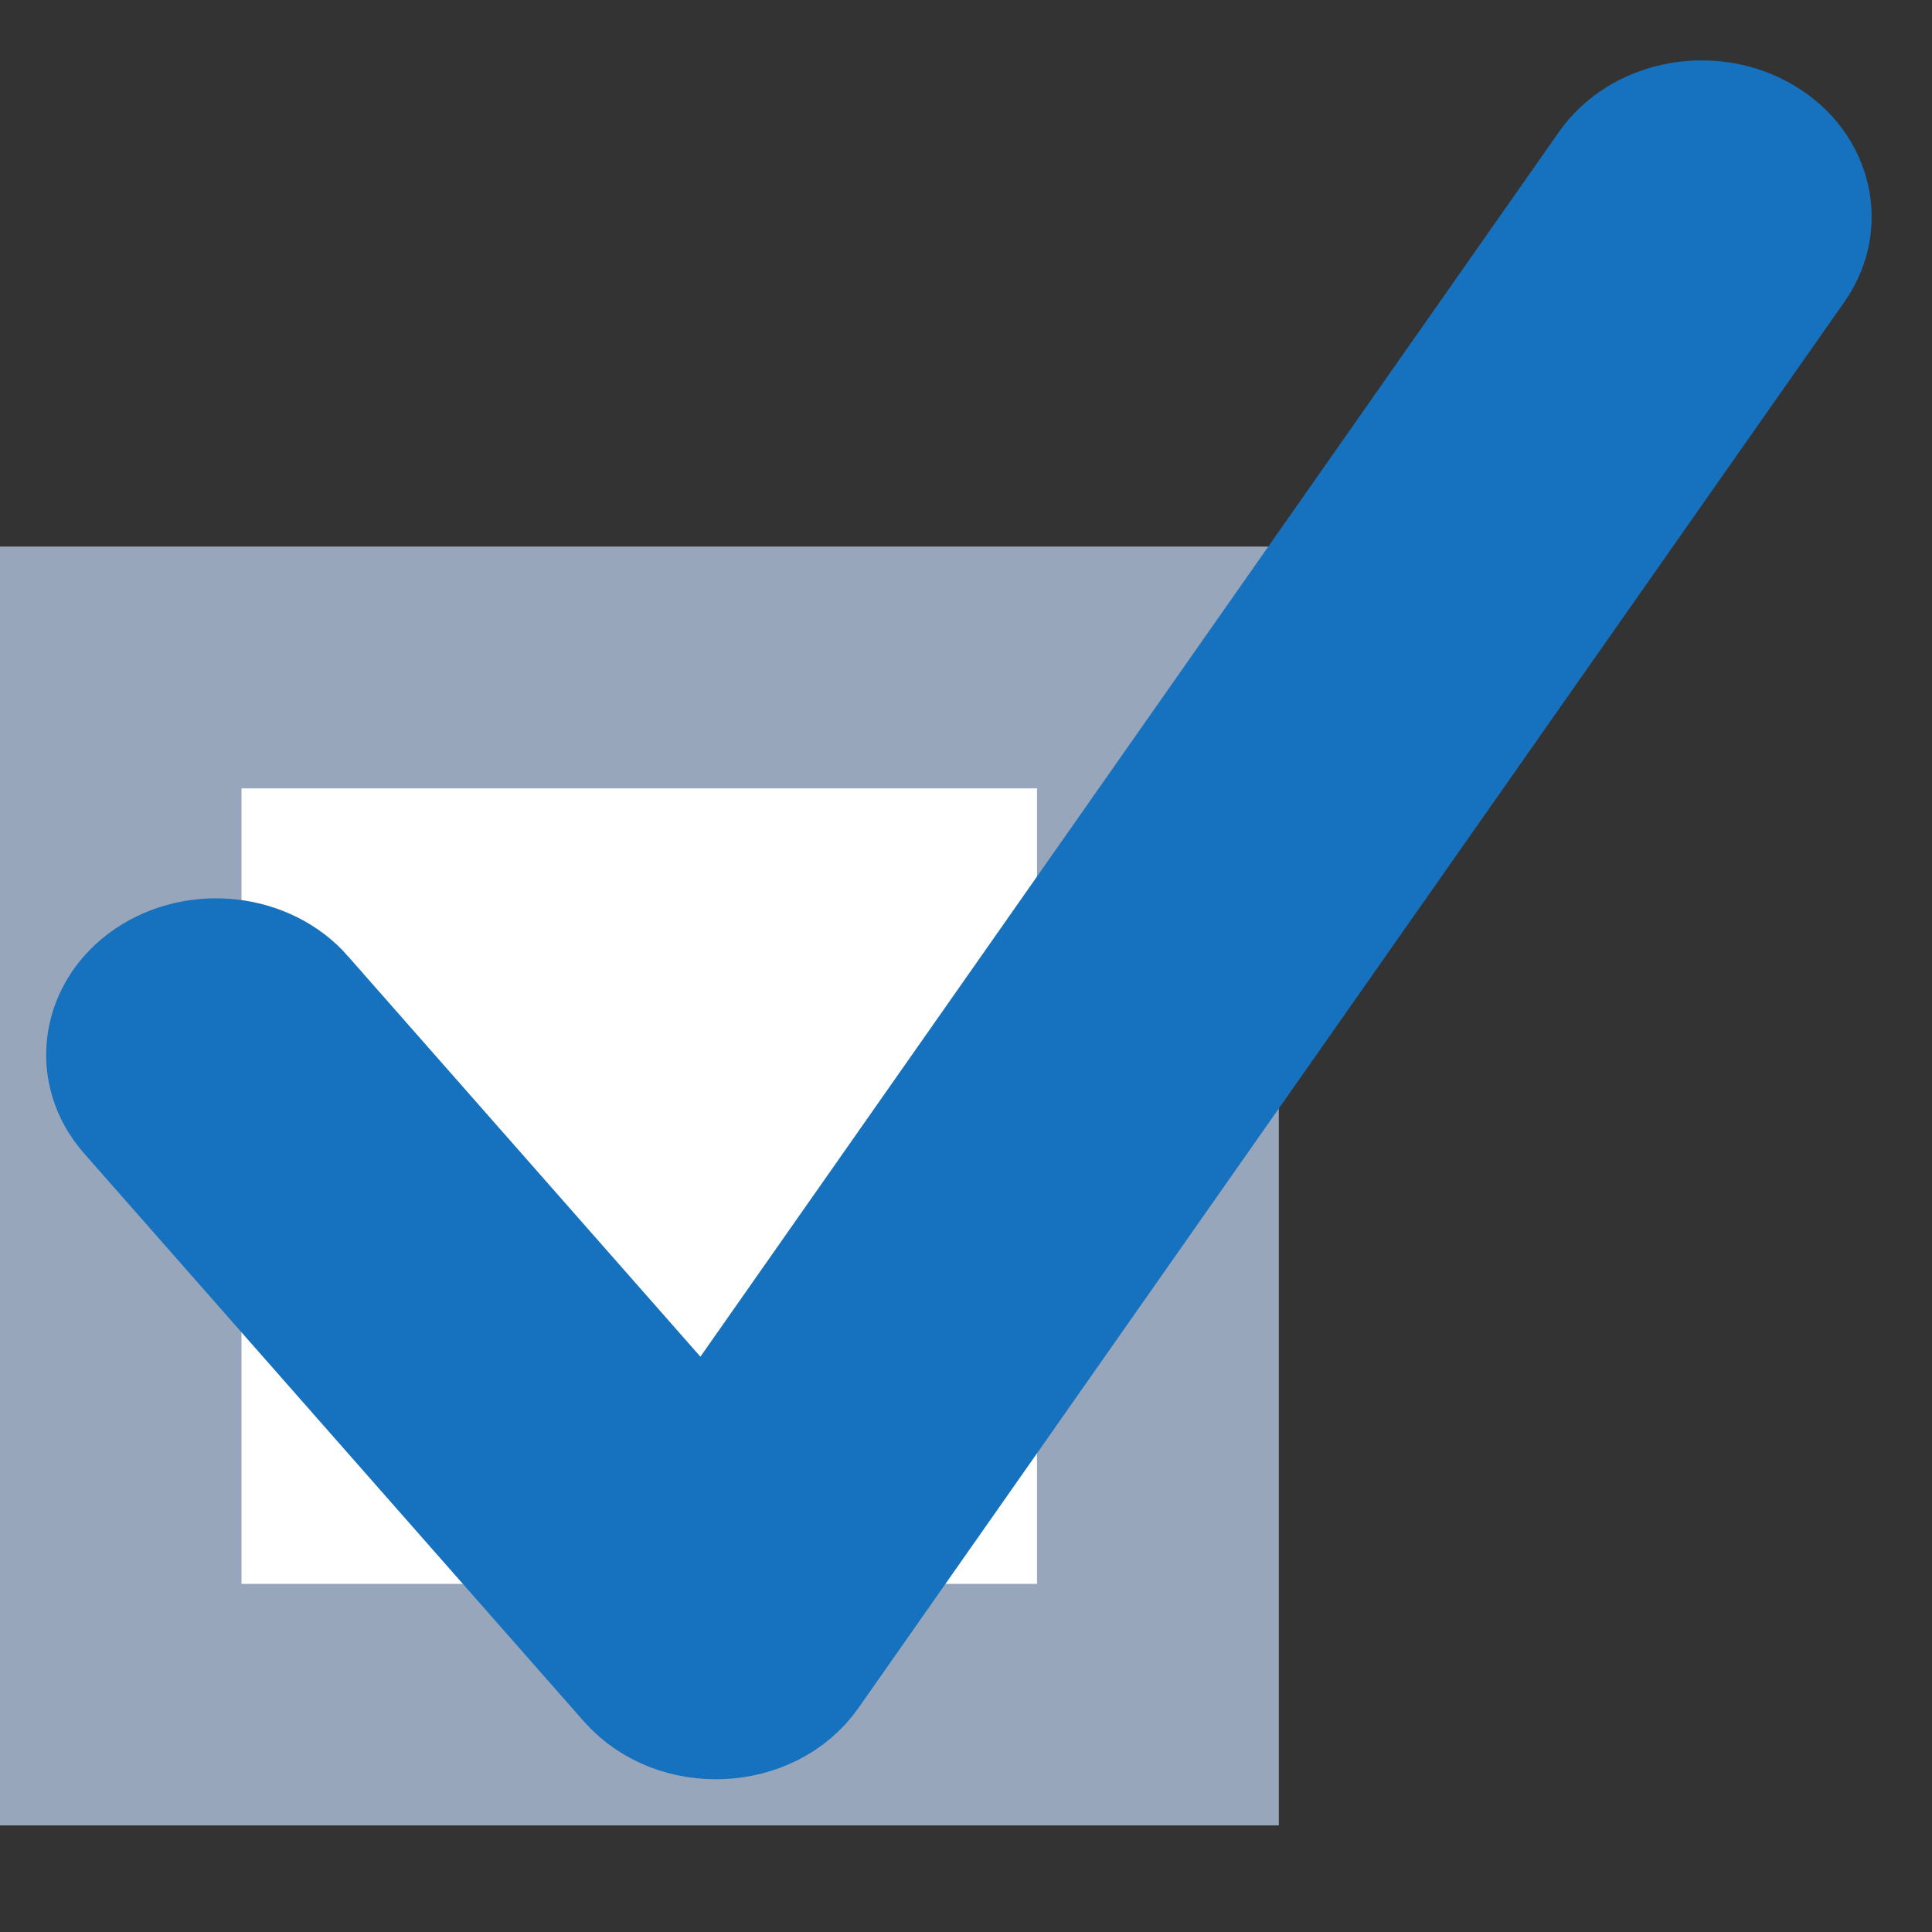 <svg xmlns="http://www.w3.org/2000/svg" xmlns:xlink="http://www.w3.org/1999/xlink" width="16" height="16" viewBox="0 0 16 16">
    <rect x="0" y="0" width="16" height="16" fill="#333333" stroke="none"/>
    <defs>
        <path id="a" d="M0 3.529h10.588v10.588H0z"/>
    </defs>
    <g fill="none" fill-rule="evenodd">
        <g transform="translate(0 1)">
            <use fill="#FFF" xlink:href="#a"/>
            <path stroke="#97A6BB" stroke-width="2" d="M1 4.529h8.588v8.588H1z"/>
        </g>
        <path fill="#1672BF" fill-rule="nonzero" stroke="#1672BF" d="M2.507 8.249c-.306-.348-.875-.412-1.272-.144-.396.268-.47.768-.164 1.116l4.14 4.705c.388.44 1.158.405 1.49-.07l8.165-11.644c.262-.374.129-.864-.298-1.094-.426-.23-.985-.113-1.247.26L5.845 12.043 2.507 8.25z"/>
    </g>
</svg>
